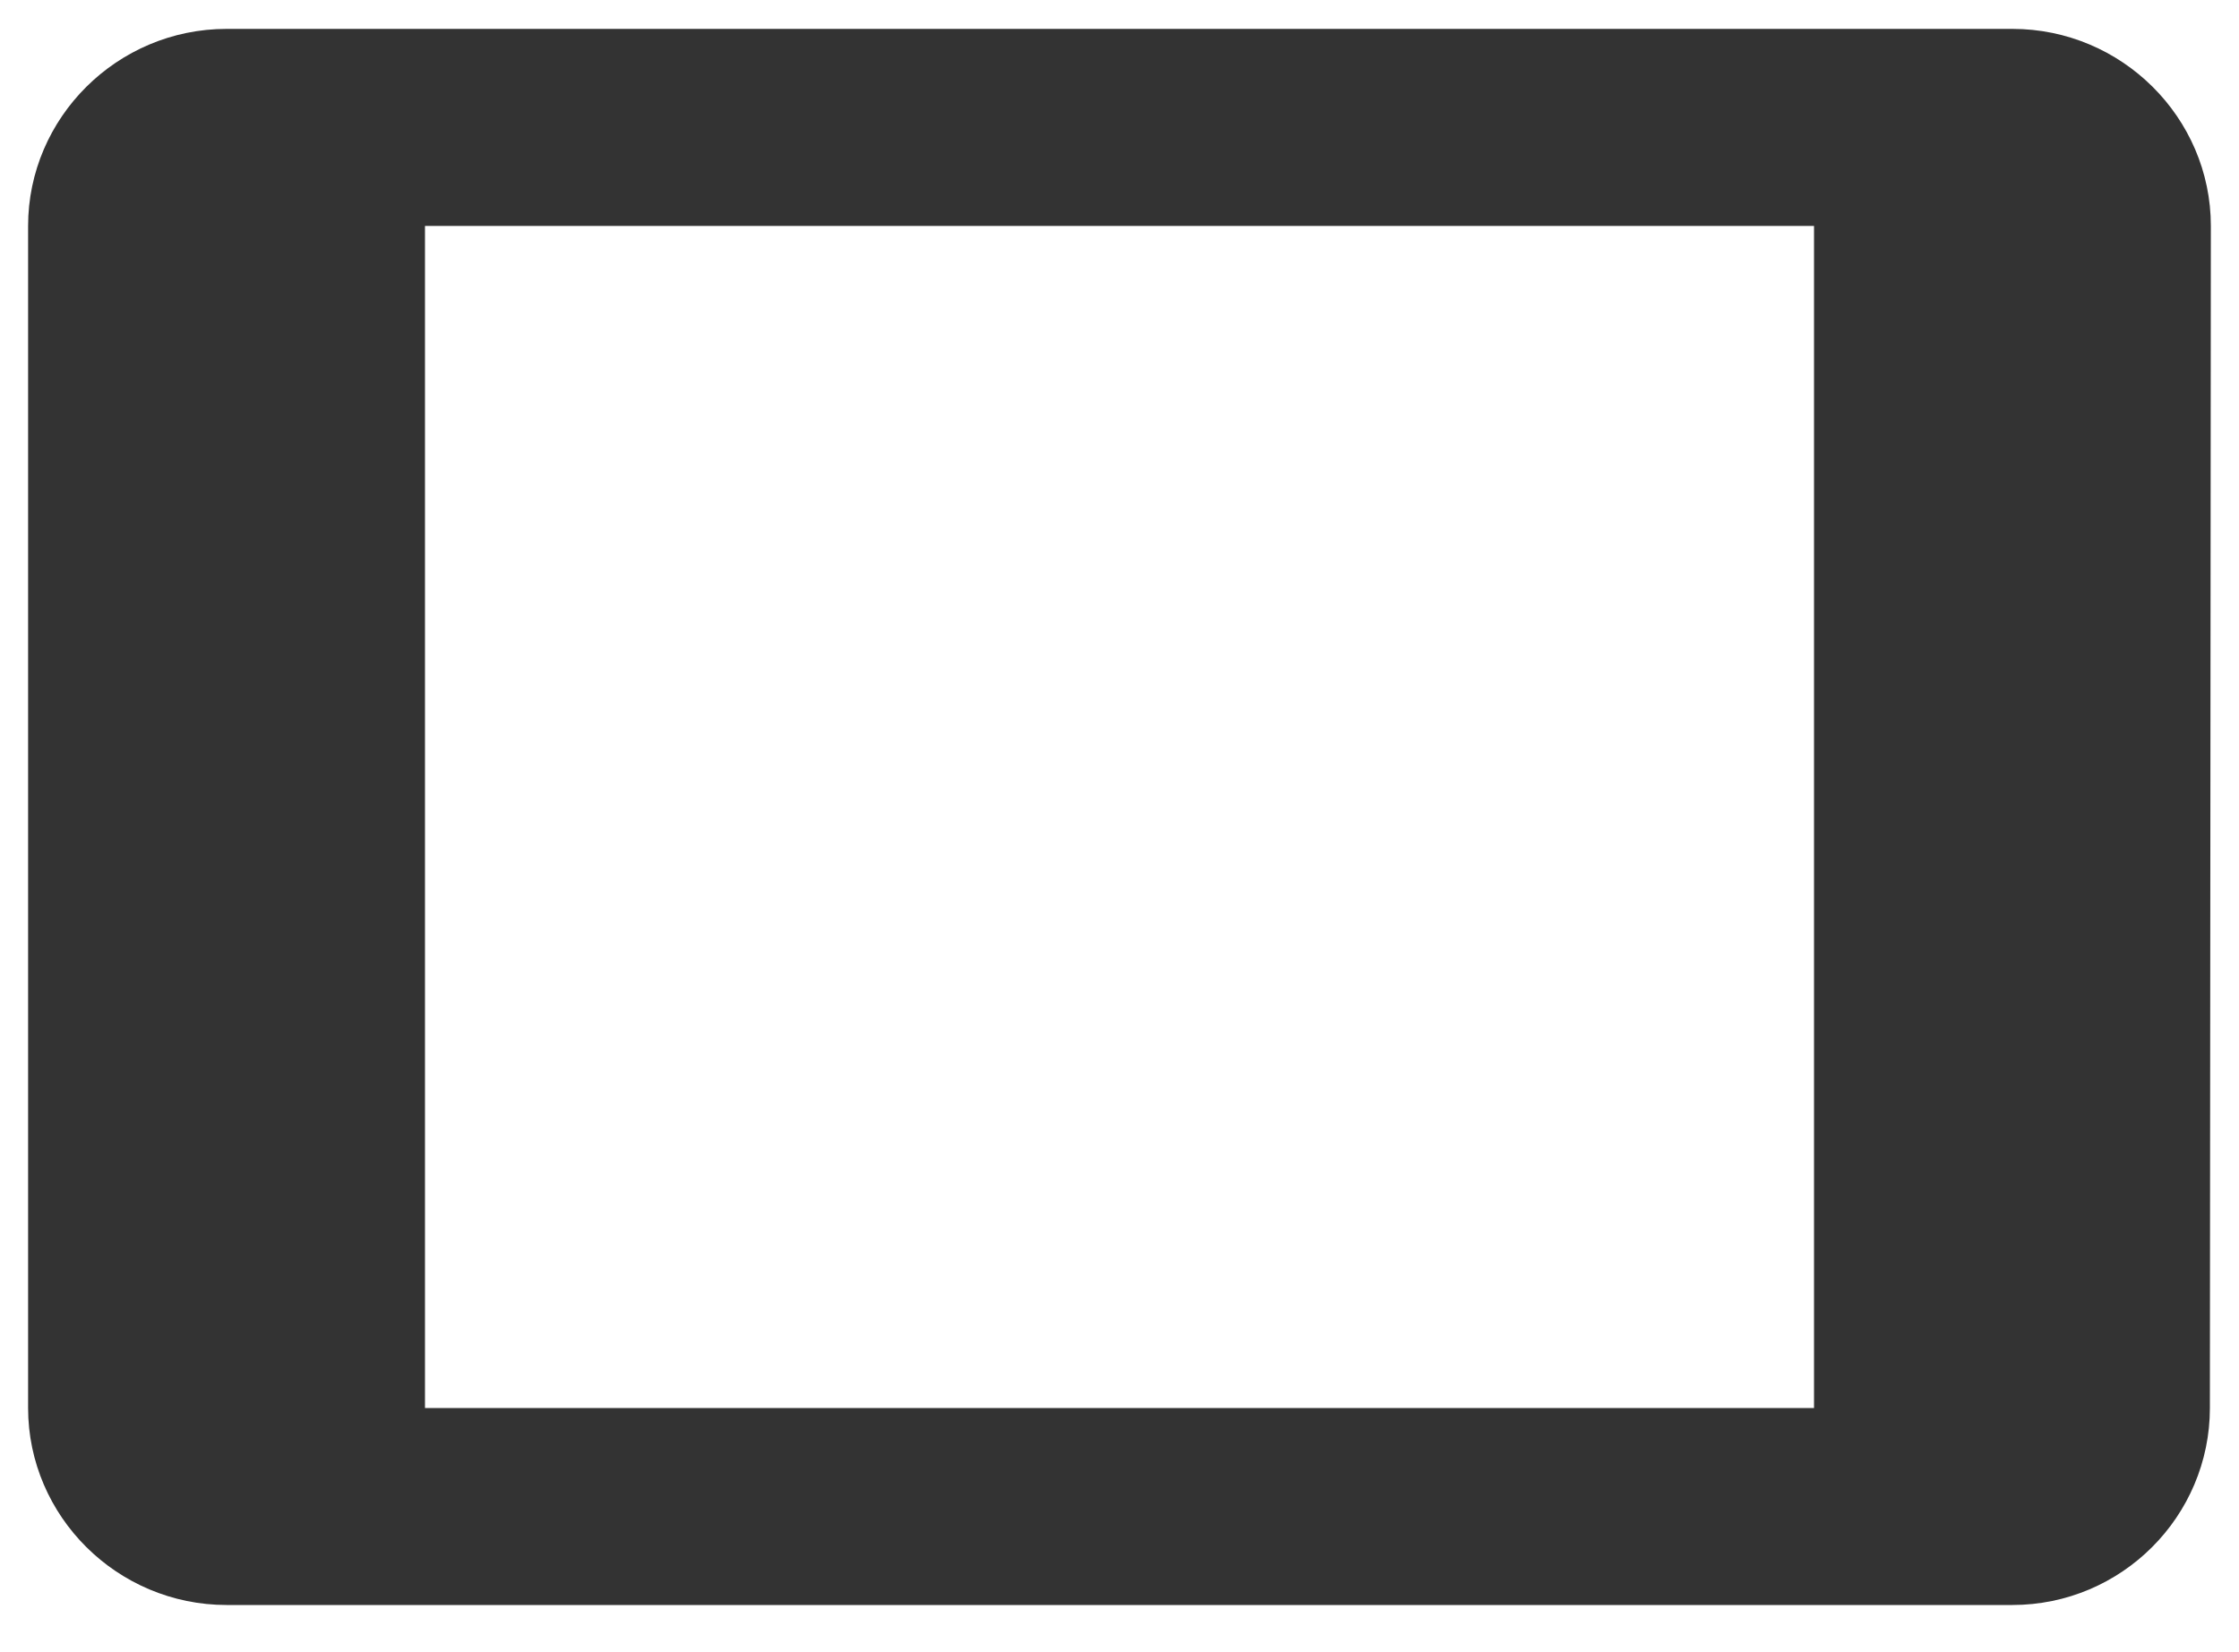 <svg width="42" height="31" viewBox="0 0 42 31" fill="none" xmlns="http://www.w3.org/2000/svg">
<path d="M40.454 26.417V26.418C40.454 27.898 39.245 29.114 37.75 29.114H4.25C2.748 29.114 1.527 27.892 1.527 26.418V4.239C1.527 2.765 2.748 1.542 4.25 1.542H37.75C39.251 1.542 40.472 2.764 40.472 4.238C40.472 4.238 40.472 4.239 40.472 4.239L40.454 26.417ZM34.028 27.418H35.028V26.418V4.239V3.239H34.028H7.972H6.972V4.239V26.418V27.418H7.972H34.028Z" fill="#333333" stroke="#333333" stroke-width="2"/>
</svg>
